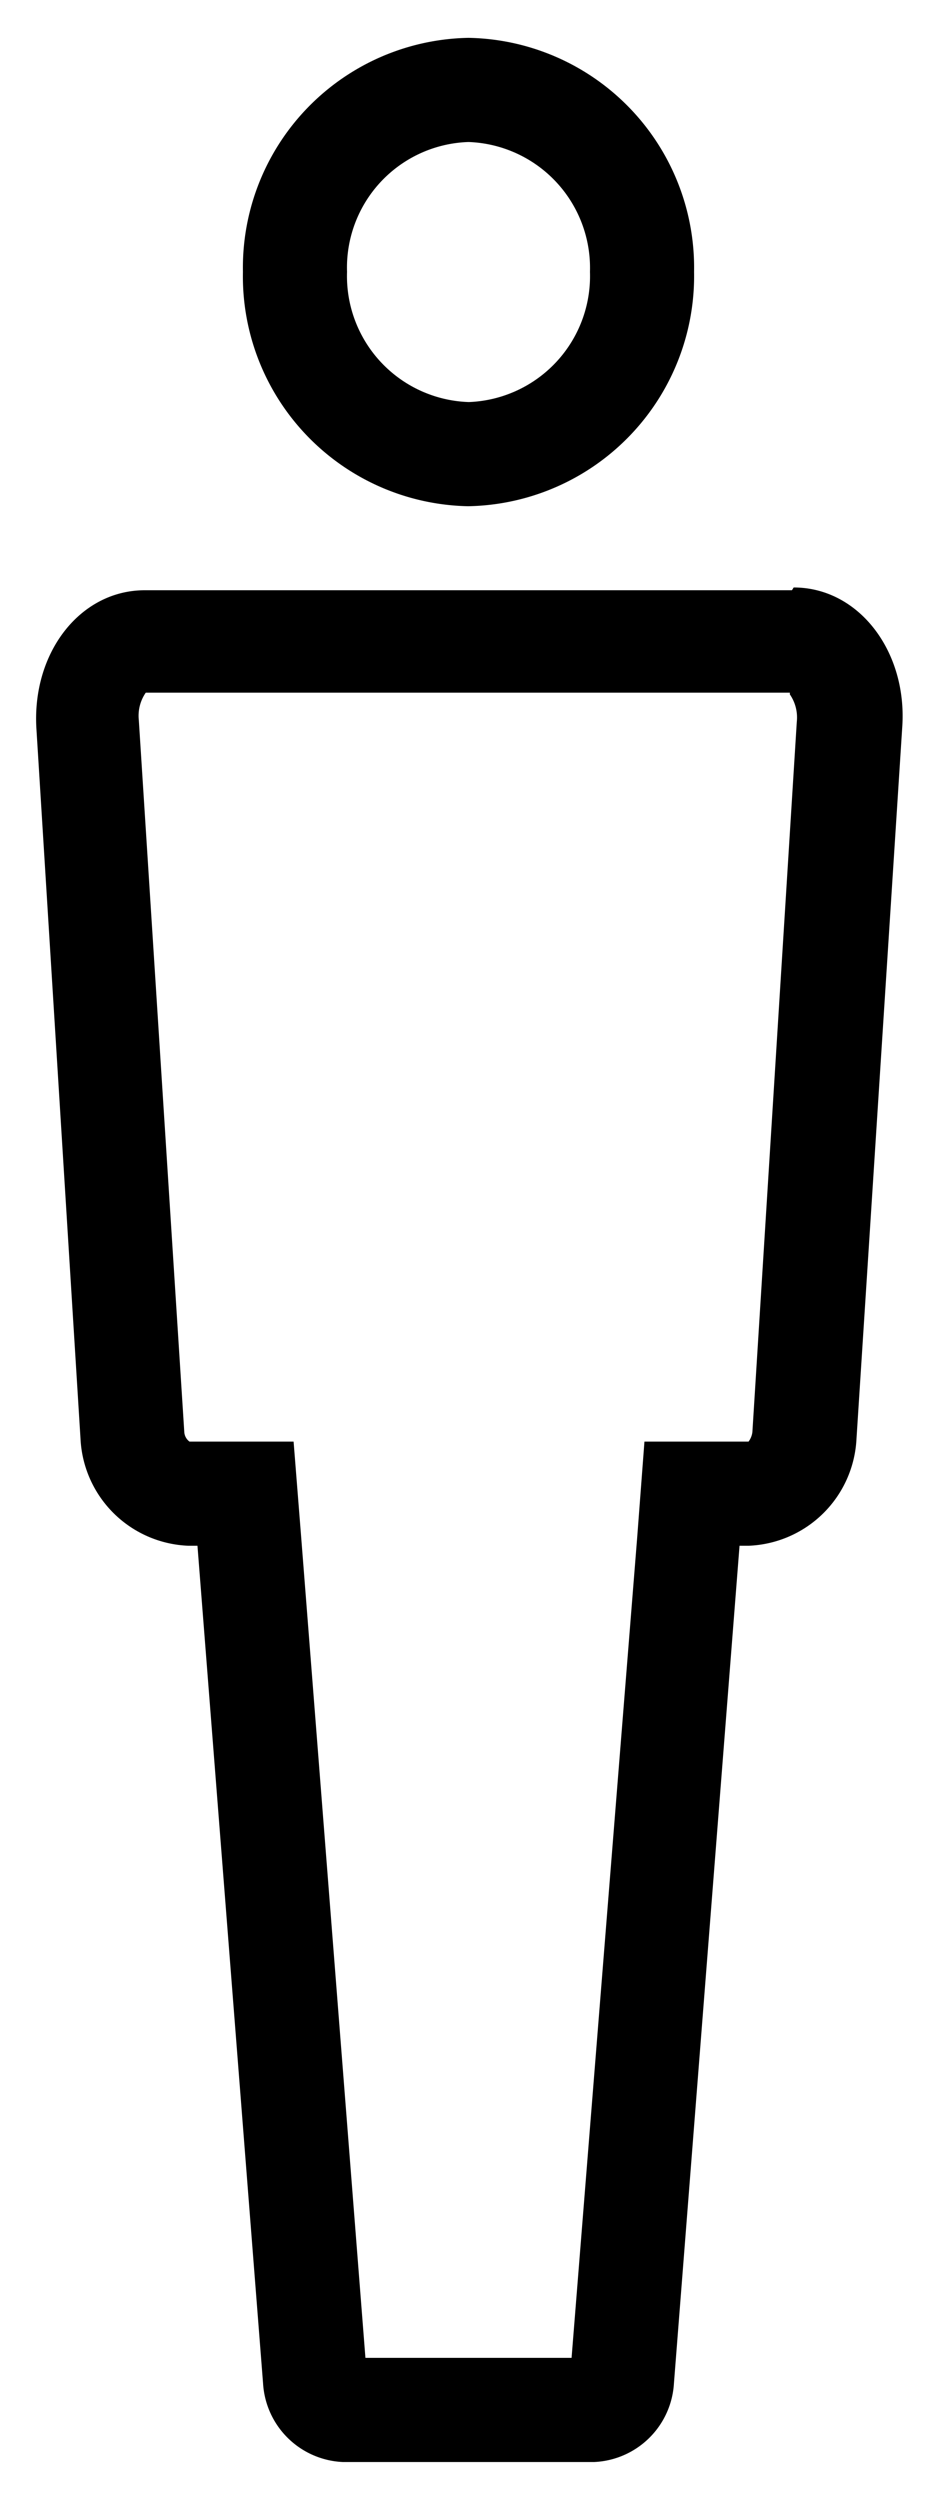 <svg xmlns="http://www.w3.org/2000/svg" width="27" height="72" viewBox="0 0 27 72"><g id="Icons"><path d="M13.5,4.09A3.63,3.63,0,0,1,17,7.83a3.63,3.63,0,0,1-3.49,3.75A3.63,3.63,0,0,1,10,7.83,3.62,3.62,0,0,1,13.5,4.09M22.76,20a1.17,1.17,0,0,1,.2.79L21.68,41.25a.58.58,0,0,1-.11.27h-3l-.21,2.77L16.47,67.91H10.53L8.68,44.29l-.22-2.77h-3a.37.37,0,0,1-.15-.28L4,20.74a1.17,1.17,0,0,1,.2-.79H22.76M13.5,1.09A6.62,6.62,0,0,0,7,7.83a6.62,6.62,0,0,0,6.49,6.75A6.63,6.63,0,0,0,20,7.83,6.62,6.62,0,0,0,13.5,1.09ZM22.82,17H4.17c-1.86,0-3.26,1.8-3.12,4L2.32,41.44a3.24,3.24,0,0,0,3.11,3.08h.26L7.58,68.64a2.41,2.41,0,0,0,2.3,2.27h7.24a2.41,2.41,0,0,0,2.3-2.27l1.89-24.12h.26a3.24,3.24,0,0,0,3.11-3.08L26,20.92c.14-2.17-1.26-4-3.13-4Z"/></g></svg>